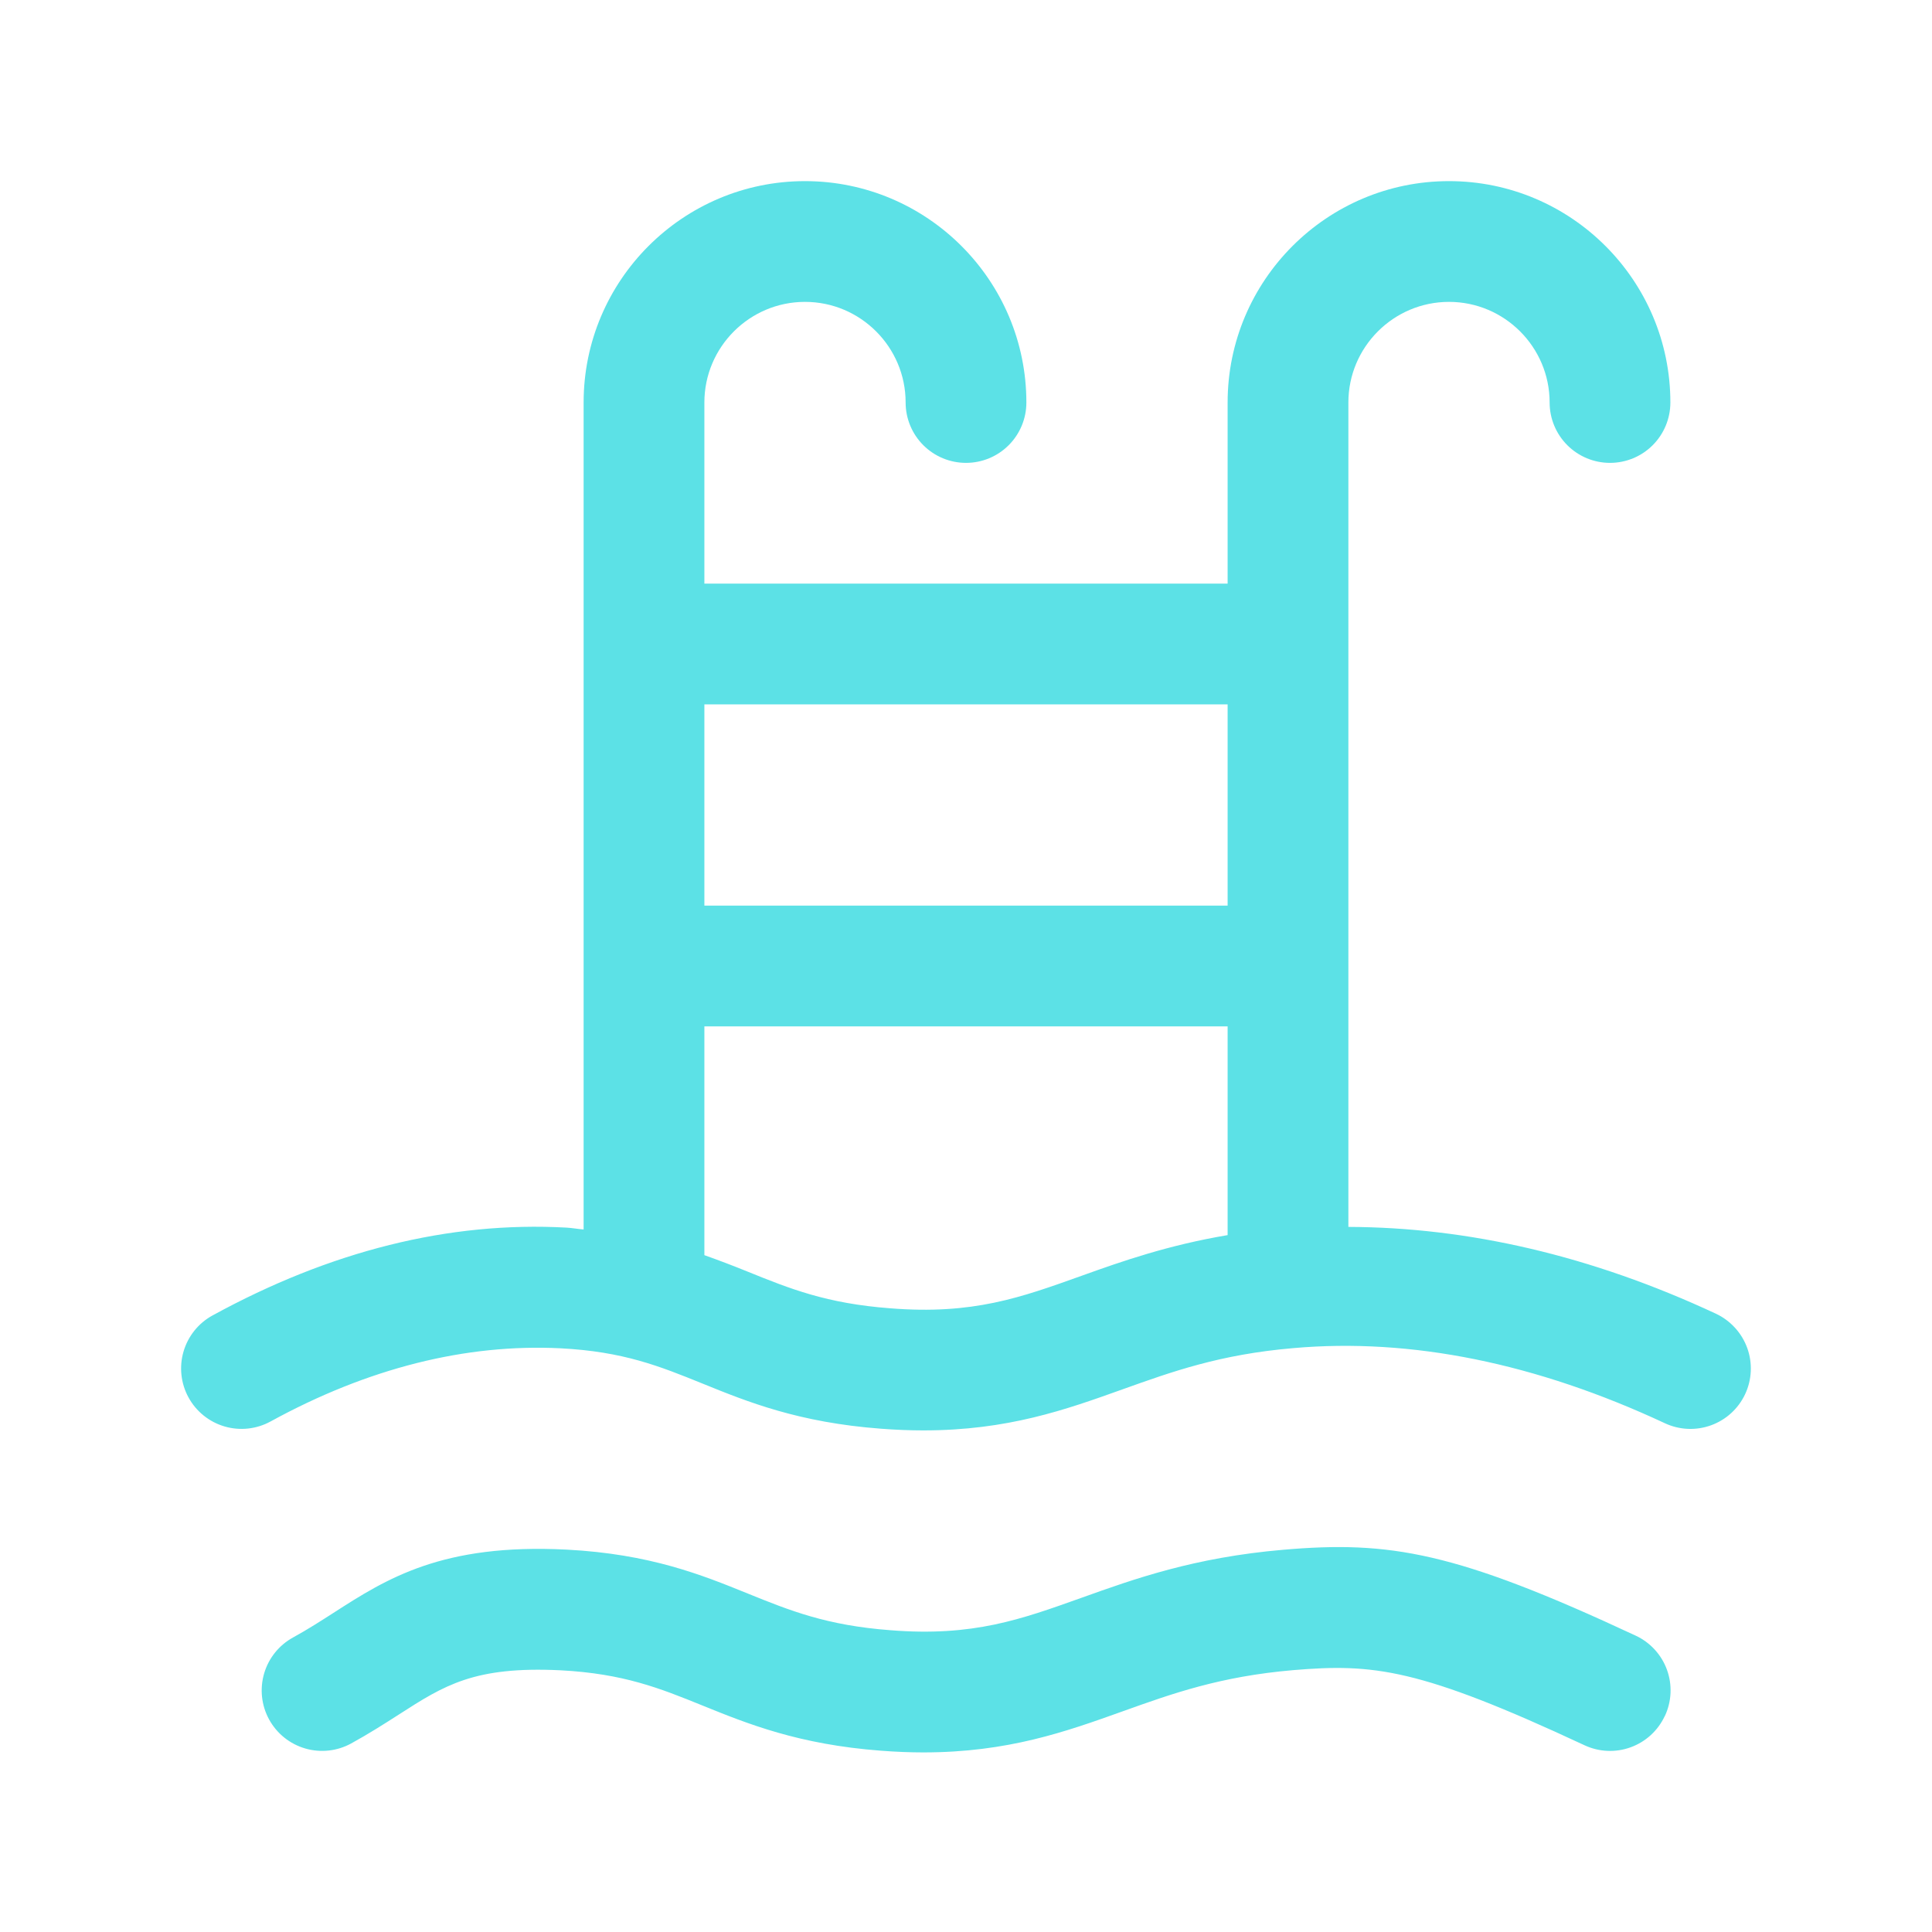 <svg width="120" height="120" viewBox="0 0 120 120" fill="none" xmlns="http://www.w3.org/2000/svg">
<path d="M106.585 81.6C98.82 77.975 91.165 76.23 83.75 76.205V25C83.75 21.555 86.555 18.75 90 18.75C93.445 18.75 96.25 21.555 96.25 25C96.25 25.995 96.645 26.948 97.349 27.652C98.052 28.355 99.006 28.75 100 28.75C100.995 28.75 101.949 28.355 102.652 27.652C103.355 26.948 103.75 25.995 103.75 25C103.75 17.415 97.585 11.25 90 11.25C82.415 11.25 76.25 17.415 76.25 25V36.25H43.75V25C43.75 21.555 46.555 18.75 50 18.75C53.445 18.75 56.25 21.555 56.25 25C56.25 25.995 56.645 26.948 57.349 27.652C58.052 28.355 59.006 28.75 60 28.75C60.995 28.75 61.949 28.355 62.652 27.652C63.355 26.948 63.75 25.995 63.75 25C63.75 17.415 57.585 11.25 50 11.25C42.415 11.25 36.25 17.415 36.25 25V76.365C35.885 76.335 35.58 76.275 35.195 76.25C27.865 75.845 20.495 77.715 13.2 81.705C12.327 82.183 11.679 82.988 11.4 83.944C11.12 84.899 11.232 85.927 11.71 86.8C12.188 87.673 12.994 88.321 13.949 88.6C14.905 88.88 15.932 88.768 16.805 88.29C22.865 84.97 28.94 83.455 34.81 83.745C38.725 83.945 40.99 84.865 43.62 85.93C46.425 87.07 49.6 88.355 54.72 88.74C55.64 88.81 56.515 88.845 57.345 88.845C62.6 88.845 66.2 87.555 69.695 86.305C72.825 85.185 75.78 84.125 80.32 83.735C87.655 83.085 95.43 84.675 103.41 88.4C103.856 88.609 104.339 88.727 104.831 88.749C105.323 88.771 105.815 88.695 106.277 88.527C106.74 88.359 107.166 88.102 107.529 87.769C107.892 87.437 108.187 87.036 108.395 86.59C108.604 86.144 108.722 85.661 108.744 85.169C108.766 84.677 108.691 84.186 108.523 83.723C108.354 83.26 108.097 82.835 107.764 82.471C107.432 82.108 107.031 81.808 106.585 81.6ZM76.25 43.75V56.25H43.75V43.75H76.25ZM67.17 79.245C63.41 80.59 60.44 81.675 55.285 81.26C51.33 80.96 49.06 80.045 46.43 78.98C45.544 78.62 44.651 78.28 43.75 77.96V63.75H76.25V76.715C72.55 77.34 69.715 78.33 67.17 79.245ZM103.4 106.59C103.192 107.036 102.897 107.437 102.534 107.769C102.171 108.102 101.745 108.359 101.283 108.527C100.82 108.696 100.328 108.771 99.836 108.749C99.344 108.727 98.861 108.608 98.415 108.4C88.135 103.6 85.3 103.32 80.325 103.735C75.785 104.125 72.825 105.185 69.7 106.305C66.205 107.555 62.605 108.845 57.35 108.845C56.515 108.845 55.645 108.81 54.725 108.74C49.605 108.355 46.425 107.065 43.625 105.93C41 104.865 38.73 103.95 34.815 103.745C29.46 103.485 27.6 104.675 24.77 106.495C23.85 107.085 22.895 107.695 21.81 108.29C21.378 108.527 20.903 108.676 20.413 108.729C19.923 108.782 19.427 108.739 18.954 108.6C18.481 108.462 18.04 108.232 17.656 107.923C17.271 107.614 16.952 107.232 16.715 106.8C16.478 106.368 16.329 105.893 16.276 105.403C16.223 104.913 16.267 104.417 16.405 103.944C16.684 102.988 17.332 102.183 18.205 101.705C19.125 101.2 19.93 100.68 20.71 100.18C24.02 98.05 27.465 95.855 35.2 96.25C40.375 96.52 43.595 97.82 46.44 98.975C49.07 100.04 51.335 100.955 55.295 101.255C60.45 101.67 63.42 100.58 67.18 99.24C70.46 98.065 74.18 96.735 79.69 96.26C86.33 95.685 90.42 96.375 101.6 101.595C102.046 101.803 102.447 102.098 102.779 102.461C103.112 102.824 103.37 103.25 103.538 103.713C103.706 104.176 103.781 104.667 103.759 105.159C103.737 105.651 103.619 106.134 103.41 106.58L103.4 106.59Z" fill="#5CE1E6"/>
</svg>
